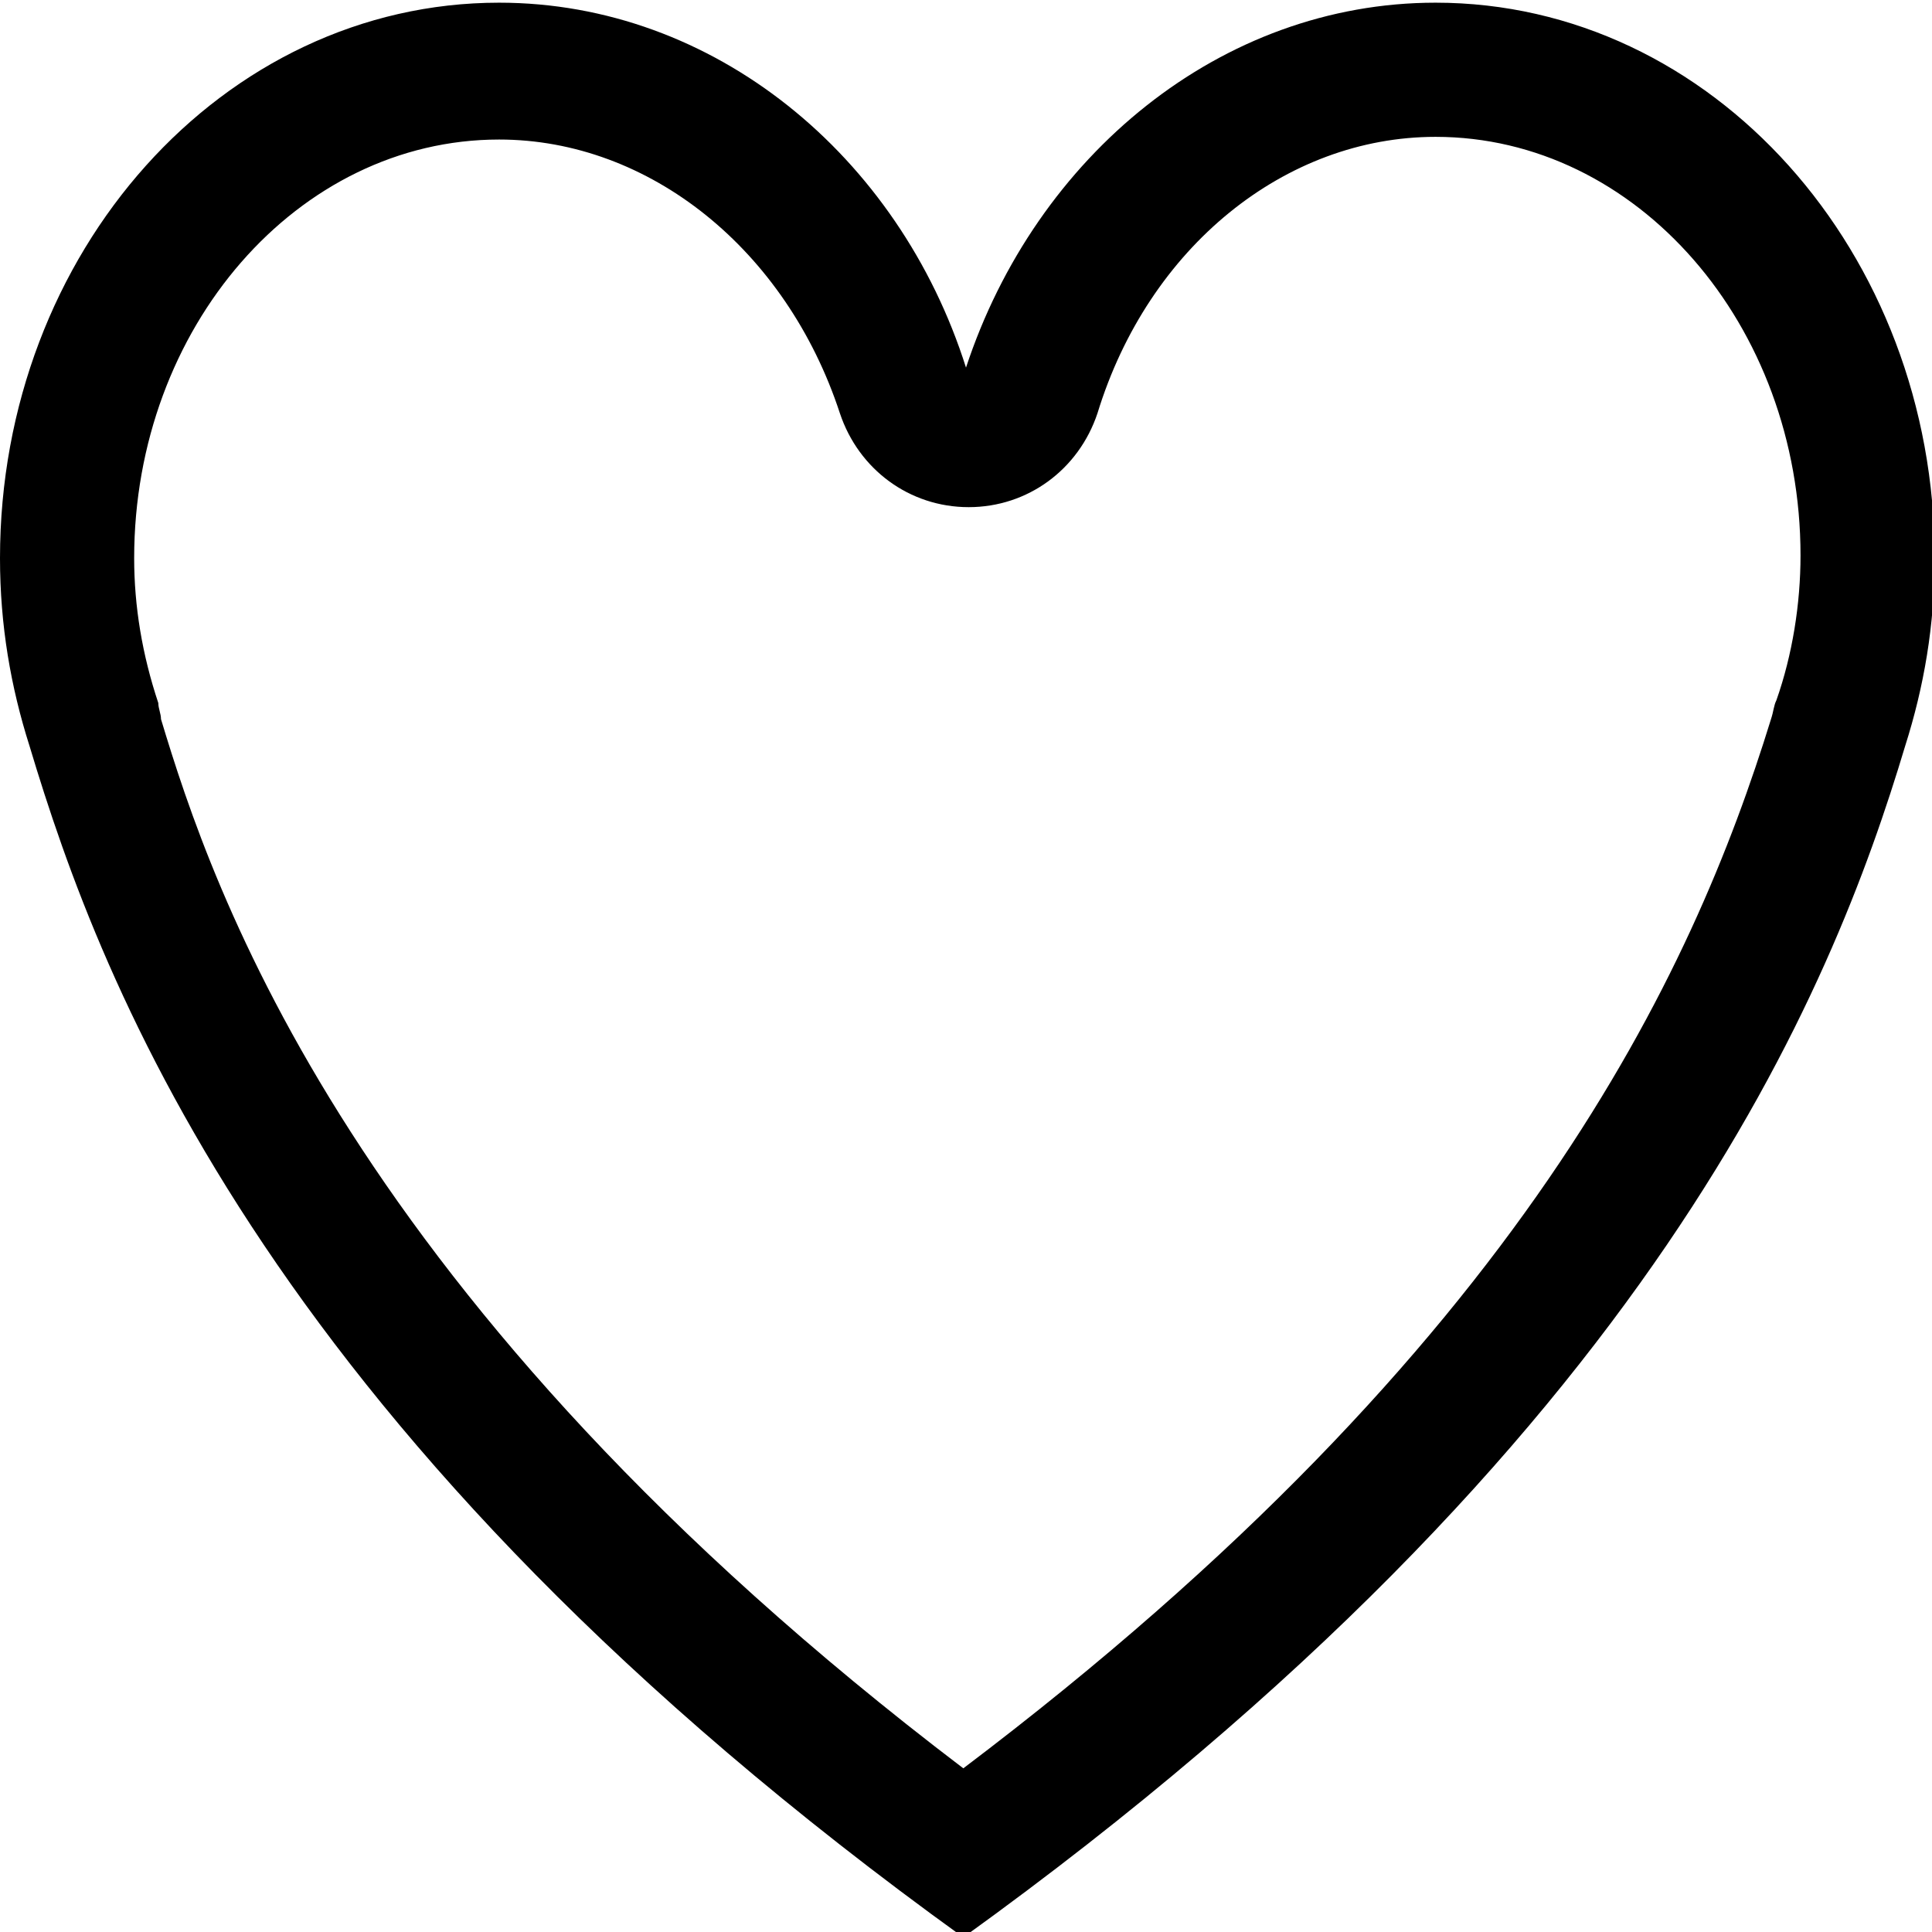 <?xml version="1.0" encoding="utf-8"?>
<!-- Generator: Adobe Illustrator 18.1.1, SVG Export Plug-In . SVG Version: 6.00 Build 0)  -->
<svg version="1.1" id="レイヤー_1" xmlns="http://www.w3.org/2000/svg" xmlns:xlink="http://www.w3.org/1999/xlink" x="0px"
	 y="0px" viewBox="0 0 72 72" enable-background="new 0 0 72 72" xml:space="preserve">
<path d="M53.5,5.1c7.5,0,13.6,7,13.6,15.6c0,1.8-0.3,3.7-0.9,5.4c-0.1,0.2-0.1,0.4-0.2,0.7c-2.9,9.4-9.2,23.3-30.1,39.1
	C13,48.5,7.9,33.1,6,26.8c0-0.2-0.1-0.4-0.1-0.6C5.3,24.4,5,22.6,5,20.8c0-8.6,6.1-15.6,13.6-15.6c5.6,0,10.7,4.1,12.7,10.2
	c0.7,2.1,2.6,3.5,4.8,3.5c2.2,0,4.1-1.4,4.8-3.5C42.8,9.2,47.9,5.1,53.5,5.1 M53.5,0.1c-8,0-14.9,5.7-17.5,13.6
	C33.5,5.8,26.6,0.1,18.6,0.1C8.3,0.1,0,9.4,0,20.8c0,2.5,0.4,4.8,1.1,7l0,0c2.7,9,9,25.8,34.8,44.4C61.7,53.6,68.3,36.8,71,27.8l0,0
	c0.7-2.2,1.1-4.5,1.1-7C72.1,9.4,63.8,0.1,53.5,0.1L53.5,0.1z"/>
</svg>
